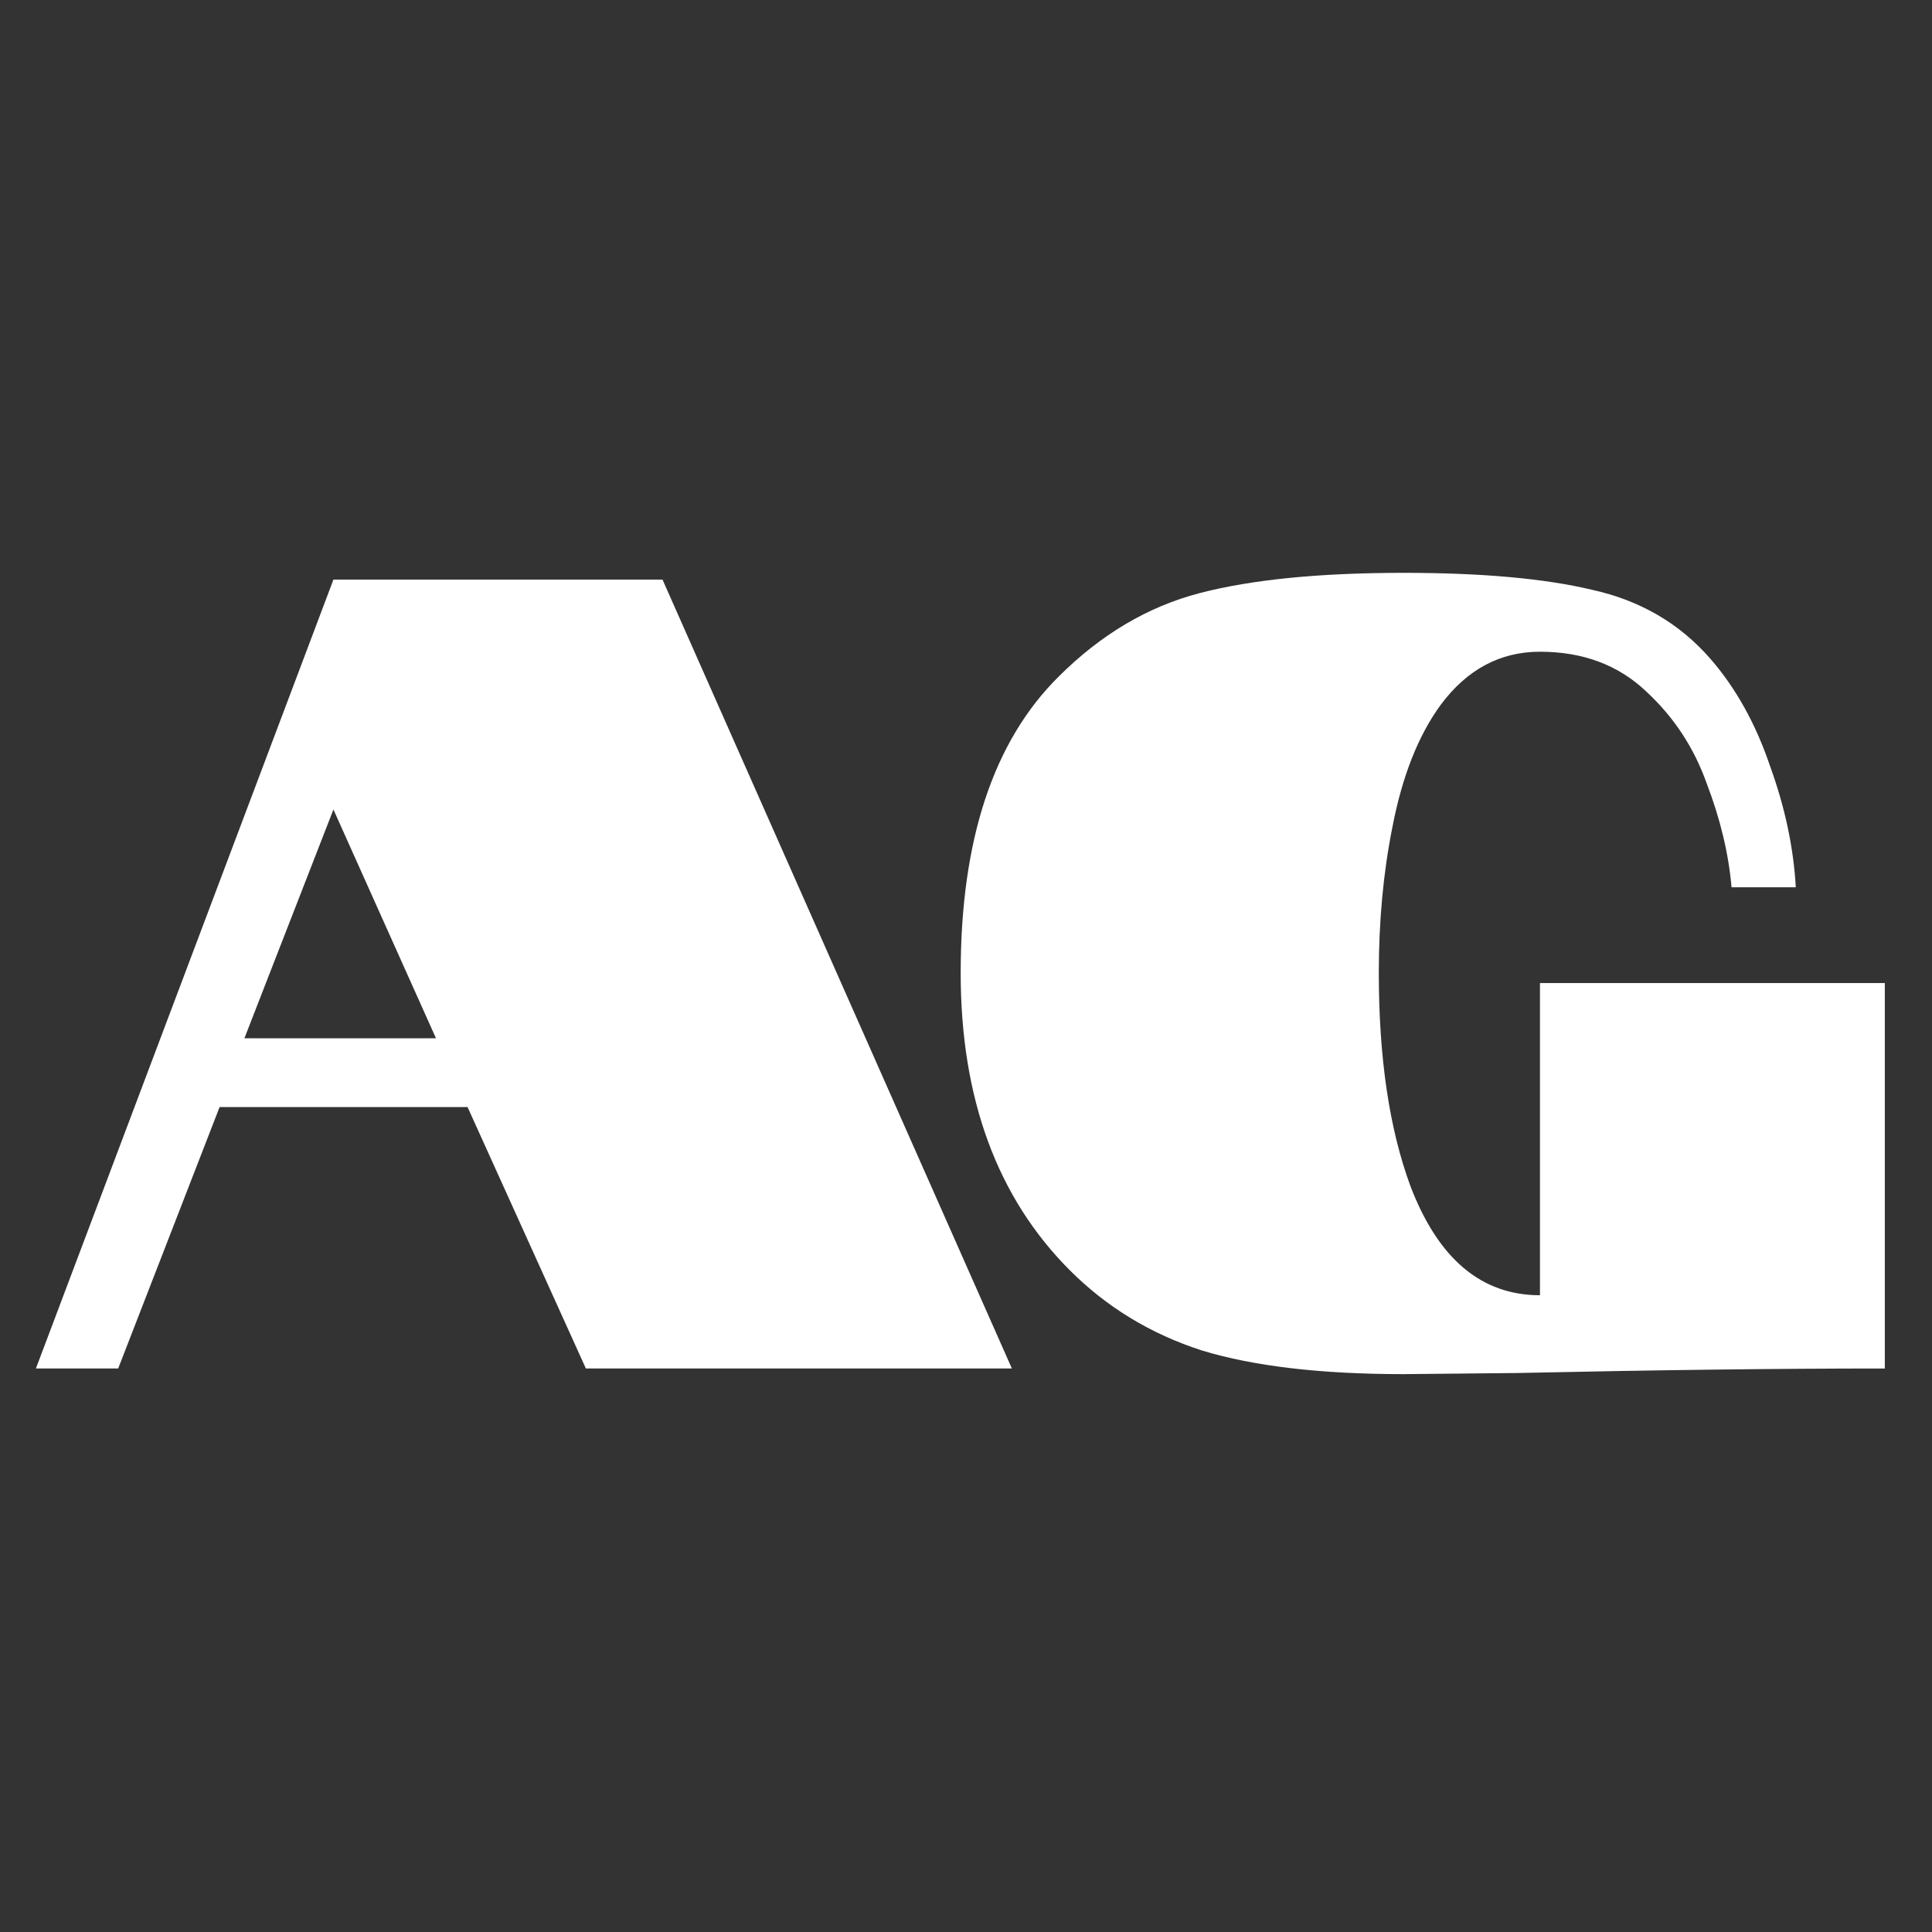<svg width="24" height="24" viewBox="0 0 24 24" fill="none" xmlns="http://www.w3.org/2000/svg">
<rect x="0" y="0" width="24" height="24" fill="#333333" stroke="none"/>
<path d="M4.142 7.2H8.23L12.57 17H7.278L5.808 13.752H2.728L1.468 17H0.446L4.142 7.2ZM5.416 12.898L4.142 10.056L3.036 12.898H5.416ZM11.934 12.086C11.934 10.434 12.34 9.207 13.152 8.404C13.675 7.882 14.258 7.536 14.902 7.368C15.546 7.2 16.391 7.116 17.436 7.116C18.407 7.116 19.186 7.186 19.774 7.326C20.371 7.457 20.861 7.742 21.244 8.18C21.561 8.544 21.809 8.988 21.986 9.51C22.173 10.024 22.28 10.527 22.308 11.022H21.51C21.473 10.602 21.37 10.173 21.202 9.734C21.043 9.286 20.791 8.904 20.446 8.586C20.101 8.26 19.662 8.096 19.13 8.096C18.635 8.096 18.225 8.316 17.898 8.754C17.618 9.137 17.417 9.646 17.296 10.28C17.184 10.84 17.128 11.442 17.128 12.086C17.128 13.141 17.259 14.023 17.52 14.732C17.865 15.637 18.402 16.09 19.13 16.09V12.212H23.414V17C22.07 17 20.549 17.019 18.85 17.056L17.436 17.07C16.409 17.07 15.574 16.972 14.93 16.776C14.295 16.571 13.749 16.239 13.292 15.782C12.387 14.877 11.934 13.645 11.934 12.086Z" fill="white"/>
</svg>
